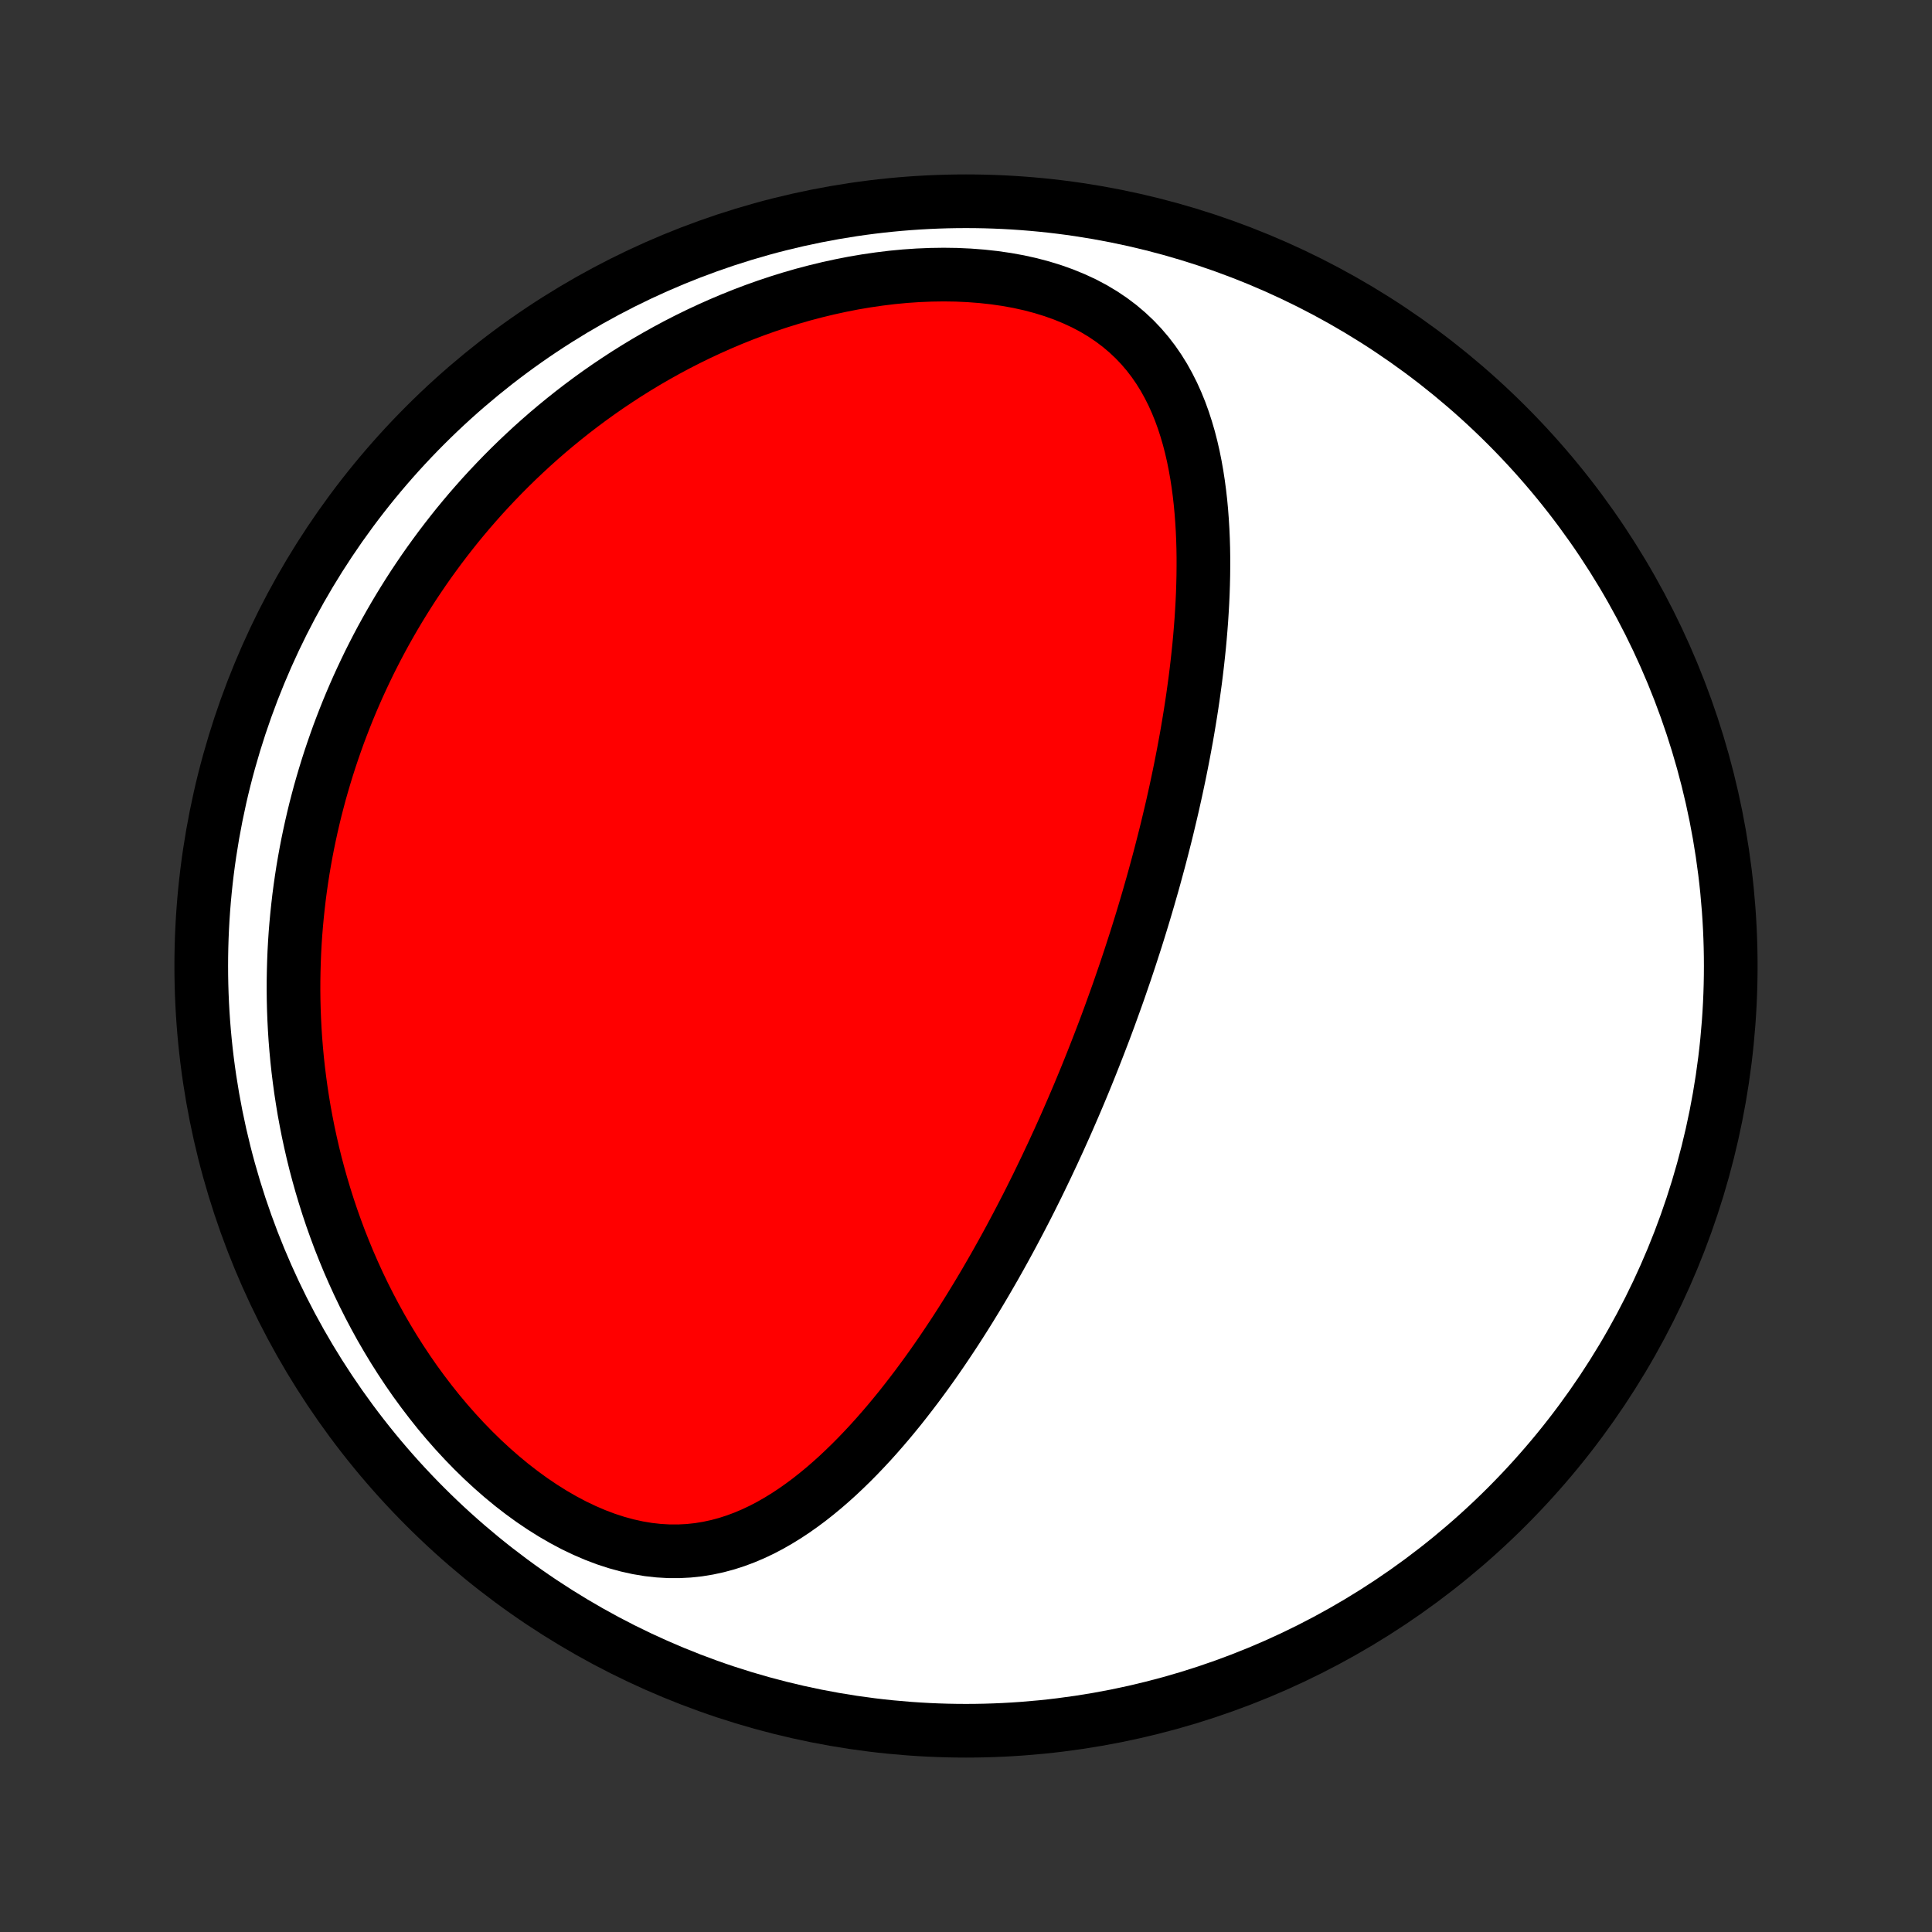<?xml version="1.0" encoding="utf-8" standalone="no"?>
<!DOCTYPE svg PUBLIC "-//W3C//DTD SVG 1.1//EN"
  "http://www.w3.org/Graphics/SVG/1.1/DTD/svg11.dtd">
<!-- Created with matplotlib (http://matplotlib.org/) -->
<svg height="72pt" version="1.1" viewBox="0 0 72 72" width="72pt" xmlns="http://www.w3.org/2000/svg" xmlns:xlink="http://www.w3.org/1999/xlink">
 <rect x="0" y="0" width="72" height="72" fill="#333333" stroke="none"/>
 <defs>
  <style type="text/css">
*{stroke-linecap:butt;stroke-linejoin:round;}
  </style>
 </defs>
 <g id="figure_1">
  <g id="patch_1">
   <path d="
M0 72
L72 72
L72 0
L0 0
z
" style="fill:none;"/>
  </g>
  <g id="axes_1">
   <g id="PatchCollection_1">
    <defs>
     <path d="
M36 -7.5
C43.558 -7.5 50.808 -10.503 56.153 -15.848
C61.497 -21.192 64.5 -28.442 64.5 -36
C64.5 -43.558 61.497 -50.808 56.153 -56.153
C50.808 -61.497 43.558 -64.5 36 -64.5
C28.442 -64.5 21.192 -61.497 15.848 -56.153
C10.503 -50.808 7.5 -43.558 7.5 -36
C7.5 -28.442 10.503 -21.192 15.848 -15.848
C21.192 -10.503 28.442 -7.5 36 -7.5
z
" id="C0_0_a811fe30f3"/>
     <path d="
M41.335 -34.08
L41.246 -33.84
L41.156 -33.599
L41.064 -33.359
L40.972 -33.119
L40.879 -32.879
L40.785 -32.639
L40.69 -32.399
L40.594 -32.159
L40.497 -31.919
L40.399 -31.679
L40.299 -31.439
L40.199 -31.199
L40.097 -30.959
L39.994 -30.718
L39.889 -30.477
L39.784 -30.235
L39.677 -29.993
L39.568 -29.751
L39.459 -29.508
L39.347 -29.265
L39.235 -29.021
L39.12 -28.777
L39.005 -28.532
L38.887 -28.287
L38.768 -28.04
L38.648 -27.793
L38.525 -27.546
L38.401 -27.297
L38.275 -27.048
L38.146 -26.798
L38.016 -26.547
L37.884 -26.296
L37.75 -26.043
L37.614 -25.79
L37.476 -25.536
L37.335 -25.281
L37.192 -25.025
L37.047 -24.768
L36.899 -24.511
L36.749 -24.252
L36.596 -23.993
L36.441 -23.733
L36.282 -23.472
L36.122 -23.211
L35.958 -22.949
L35.791 -22.686
L35.622 -22.423
L35.449 -22.16
L35.273 -21.896
L35.094 -21.631
L34.912 -21.367
L34.726 -21.102
L34.537 -20.838
L34.344 -20.574
L34.148 -20.31
L33.947 -20.046
L33.743 -19.783
L33.536 -19.521
L33.324 -19.261
L33.108 -19.001
L32.887 -18.743
L32.663 -18.487
L32.434 -18.233
L32.2 -17.982
L31.962 -17.733
L31.719 -17.488
L31.471 -17.247
L31.219 -17.009
L30.961 -16.777
L30.698 -16.549
L30.429 -16.327
L30.155 -16.111
L29.875 -15.903
L29.59 -15.702
L29.299 -15.51
L29.001 -15.327
L28.697 -15.153
L28.387 -14.991
L28.07 -14.841
L27.747 -14.704
L27.418 -14.581
L27.081 -14.472
L26.738 -14.38
L26.387 -14.304
L26.031 -14.246
L25.668 -14.207
L25.299 -14.188
L24.924 -14.189
L24.543 -14.211
L24.158 -14.254
L23.769 -14.319
L23.376 -14.406
L22.98 -14.514
L22.583 -14.643
L22.184 -14.794
L21.786 -14.965
L21.388 -15.155
L20.992 -15.365
L20.599 -15.592
L20.209 -15.837
L19.823 -16.098
L19.443 -16.374
L19.068 -16.664
L18.7 -16.968
L18.339 -17.284
L17.985 -17.611
L17.639 -17.949
L17.302 -18.296
L16.973 -18.652
L16.653 -19.016
L16.342 -19.387
L16.041 -19.765
L15.749 -20.148
L15.466 -20.536
L15.194 -20.928
L14.931 -21.325
L14.677 -21.725
L14.434 -22.127
L14.199 -22.532
L13.975 -22.939
L13.76 -23.347
L13.554 -23.756
L13.357 -24.166
L13.17 -24.576
L12.991 -24.986
L12.822 -25.396
L12.66 -25.805
L12.508 -26.214
L12.363 -26.622
L12.227 -27.028
L12.099 -27.433
L11.978 -27.837
L11.865 -28.239
L11.759 -28.639
L11.661 -29.037
L11.57 -29.434
L11.485 -29.828
L11.408 -30.22
L11.336 -30.609
L11.272 -30.997
L11.213 -31.382
L11.161 -31.764
L11.114 -32.144
L11.073 -32.522
L11.038 -32.897
L11.008 -33.27
L10.984 -33.64
L10.965 -34.008
L10.951 -34.373
L10.942 -34.735
L10.938 -35.096
L10.939 -35.453
L10.945 -35.809
L10.955 -36.162
L10.969 -36.512
L10.988 -36.861
L11.011 -37.207
L11.039 -37.55
L11.071 -37.892
L11.107 -38.231
L11.146 -38.568
L11.19 -38.903
L11.238 -39.236
L11.289 -39.567
L11.345 -39.896
L11.404 -40.223
L11.467 -40.548
L11.534 -40.871
L11.604 -41.192
L11.678 -41.512
L11.755 -41.83
L11.837 -42.146
L11.921 -42.461
L12.01 -42.774
L12.102 -43.085
L12.197 -43.395
L12.296 -43.704
L12.399 -44.011
L12.505 -44.316
L12.614 -44.621
L12.728 -44.924
L12.845 -45.226
L12.965 -45.526
L13.089 -45.825
L13.217 -46.123
L13.348 -46.42
L13.484 -46.716
L13.623 -47.011
L13.765 -47.305
L13.912 -47.597
L14.062 -47.889
L14.217 -48.18
L14.375 -48.469
L14.538 -48.758
L14.704 -49.045
L14.875 -49.332
L15.05 -49.618
L15.229 -49.903
L15.412 -50.187
L15.6 -50.469
L15.792 -50.751
L15.989 -51.032
L16.191 -51.312
L16.397 -51.591
L16.608 -51.869
L16.824 -52.146
L17.044 -52.422
L17.27 -52.696
L17.501 -52.97
L17.738 -53.242
L17.979 -53.513
L18.226 -53.782
L18.479 -54.05
L18.737 -54.317
L19.001 -54.582
L19.271 -54.846
L19.547 -55.107
L19.828 -55.367
L20.116 -55.625
L20.41 -55.881
L20.71 -56.134
L21.017 -56.385
L21.33 -56.634
L21.65 -56.88
L21.976 -57.123
L22.309 -57.363
L22.649 -57.6
L22.996 -57.833
L23.349 -58.063
L23.71 -58.289
L24.077 -58.511
L24.452 -58.728
L24.833 -58.941
L25.221 -59.149
L25.617 -59.352
L26.019 -59.549
L26.428 -59.74
L26.843 -59.925
L27.265 -60.104
L27.694 -60.276
L28.129 -60.441
L28.57 -60.598
L29.017 -60.747
L29.47 -60.888
L29.927 -61.02
L30.39 -61.142
L30.857 -61.255
L31.329 -61.358
L31.803 -61.451
L32.281 -61.532
L32.761 -61.602
L33.243 -61.661
L33.726 -61.707
L34.209 -61.74
L34.692 -61.76
L35.172 -61.767
L35.65 -61.76
L36.125 -61.738
L36.594 -61.702
L37.058 -61.651
L37.514 -61.585
L37.962 -61.504
L38.4 -61.407
L38.827 -61.294
L39.242 -61.166
L39.644 -61.022
L40.031 -60.863
L40.404 -60.69
L40.76 -60.501
L41.099 -60.298
L41.421 -60.081
L41.725 -59.852
L42.012 -59.609
L42.282 -59.355
L42.533 -59.091
L42.768 -58.816
L42.986 -58.532
L43.188 -58.239
L43.375 -57.938
L43.546 -57.63
L43.704 -57.317
L43.848 -56.997
L43.98 -56.673
L44.099 -56.345
L44.207 -56.012
L44.305 -55.677
L44.392 -55.34
L44.47 -55
L44.539 -54.658
L44.6 -54.315
L44.653 -53.972
L44.699 -53.627
L44.738 -53.283
L44.77 -52.939
L44.796 -52.595
L44.817 -52.252
L44.832 -51.909
L44.842 -51.568
L44.847 -51.227
L44.847 -50.888
L44.844 -50.551
L44.836 -50.215
L44.825 -49.881
L44.81 -49.549
L44.791 -49.219
L44.77 -48.891
L44.745 -48.565
L44.718 -48.241
L44.688 -47.919
L44.655 -47.6
L44.62 -47.282
L44.583 -46.968
L44.544 -46.655
L44.502 -46.345
L44.459 -46.037
L44.414 -45.732
L44.367 -45.429
L44.318 -45.128
L44.268 -44.829
L44.217 -44.533
L44.163 -44.239
L44.109 -43.948
L44.053 -43.658
L43.996 -43.371
L43.938 -43.086
L43.878 -42.802
L43.818 -42.521
L43.756 -42.242
L43.694 -41.965
L43.63 -41.69
L43.565 -41.417
L43.5 -41.145
L43.434 -40.876
L43.366 -40.608
L43.298 -40.342
L43.229 -40.077
L43.159 -39.814
L43.088 -39.553
L43.017 -39.292
L42.945 -39.034
L42.871 -38.777
L42.798 -38.521
L42.723 -38.266
L42.648 -38.013
L42.572 -37.761
L42.495 -37.51
L42.417 -37.259
L42.339 -37.01
L42.259 -36.762
L42.179 -36.515
L42.099 -36.269
L42.017 -36.023
L41.935 -35.778
L41.851 -35.534
L41.767 -35.29
L41.683 -35.047
L41.597 -34.805
L41.51 -34.563
z
" id="C0_1_fae9a69d82"/>
    </defs>
    <g clip-path="url(#p1bffca34e9)">
     <use style="fill:#ffffff;stroke:#000000;stroke-width:2.0;" x="0.0" xlink:href="#C0_0_a811fe30f3" y="72.0"/>
    </g>
    <g clip-path="url(#p1bffca34e9)">
     <use style="fill:#ff0000;stroke:#000000;stroke-width:2.0;" x="0.0" xlink:href="#C0_1_fae9a69d82" y="72.0"/>
    </g>
   </g>
  </g>
 </g>
 <defs>
  <clipPath id="p1bffca34e9">
   <rect height="72.0" width="72.0" x="0.0" y="0.0"/>
  </clipPath>
 </defs>
</svg>
